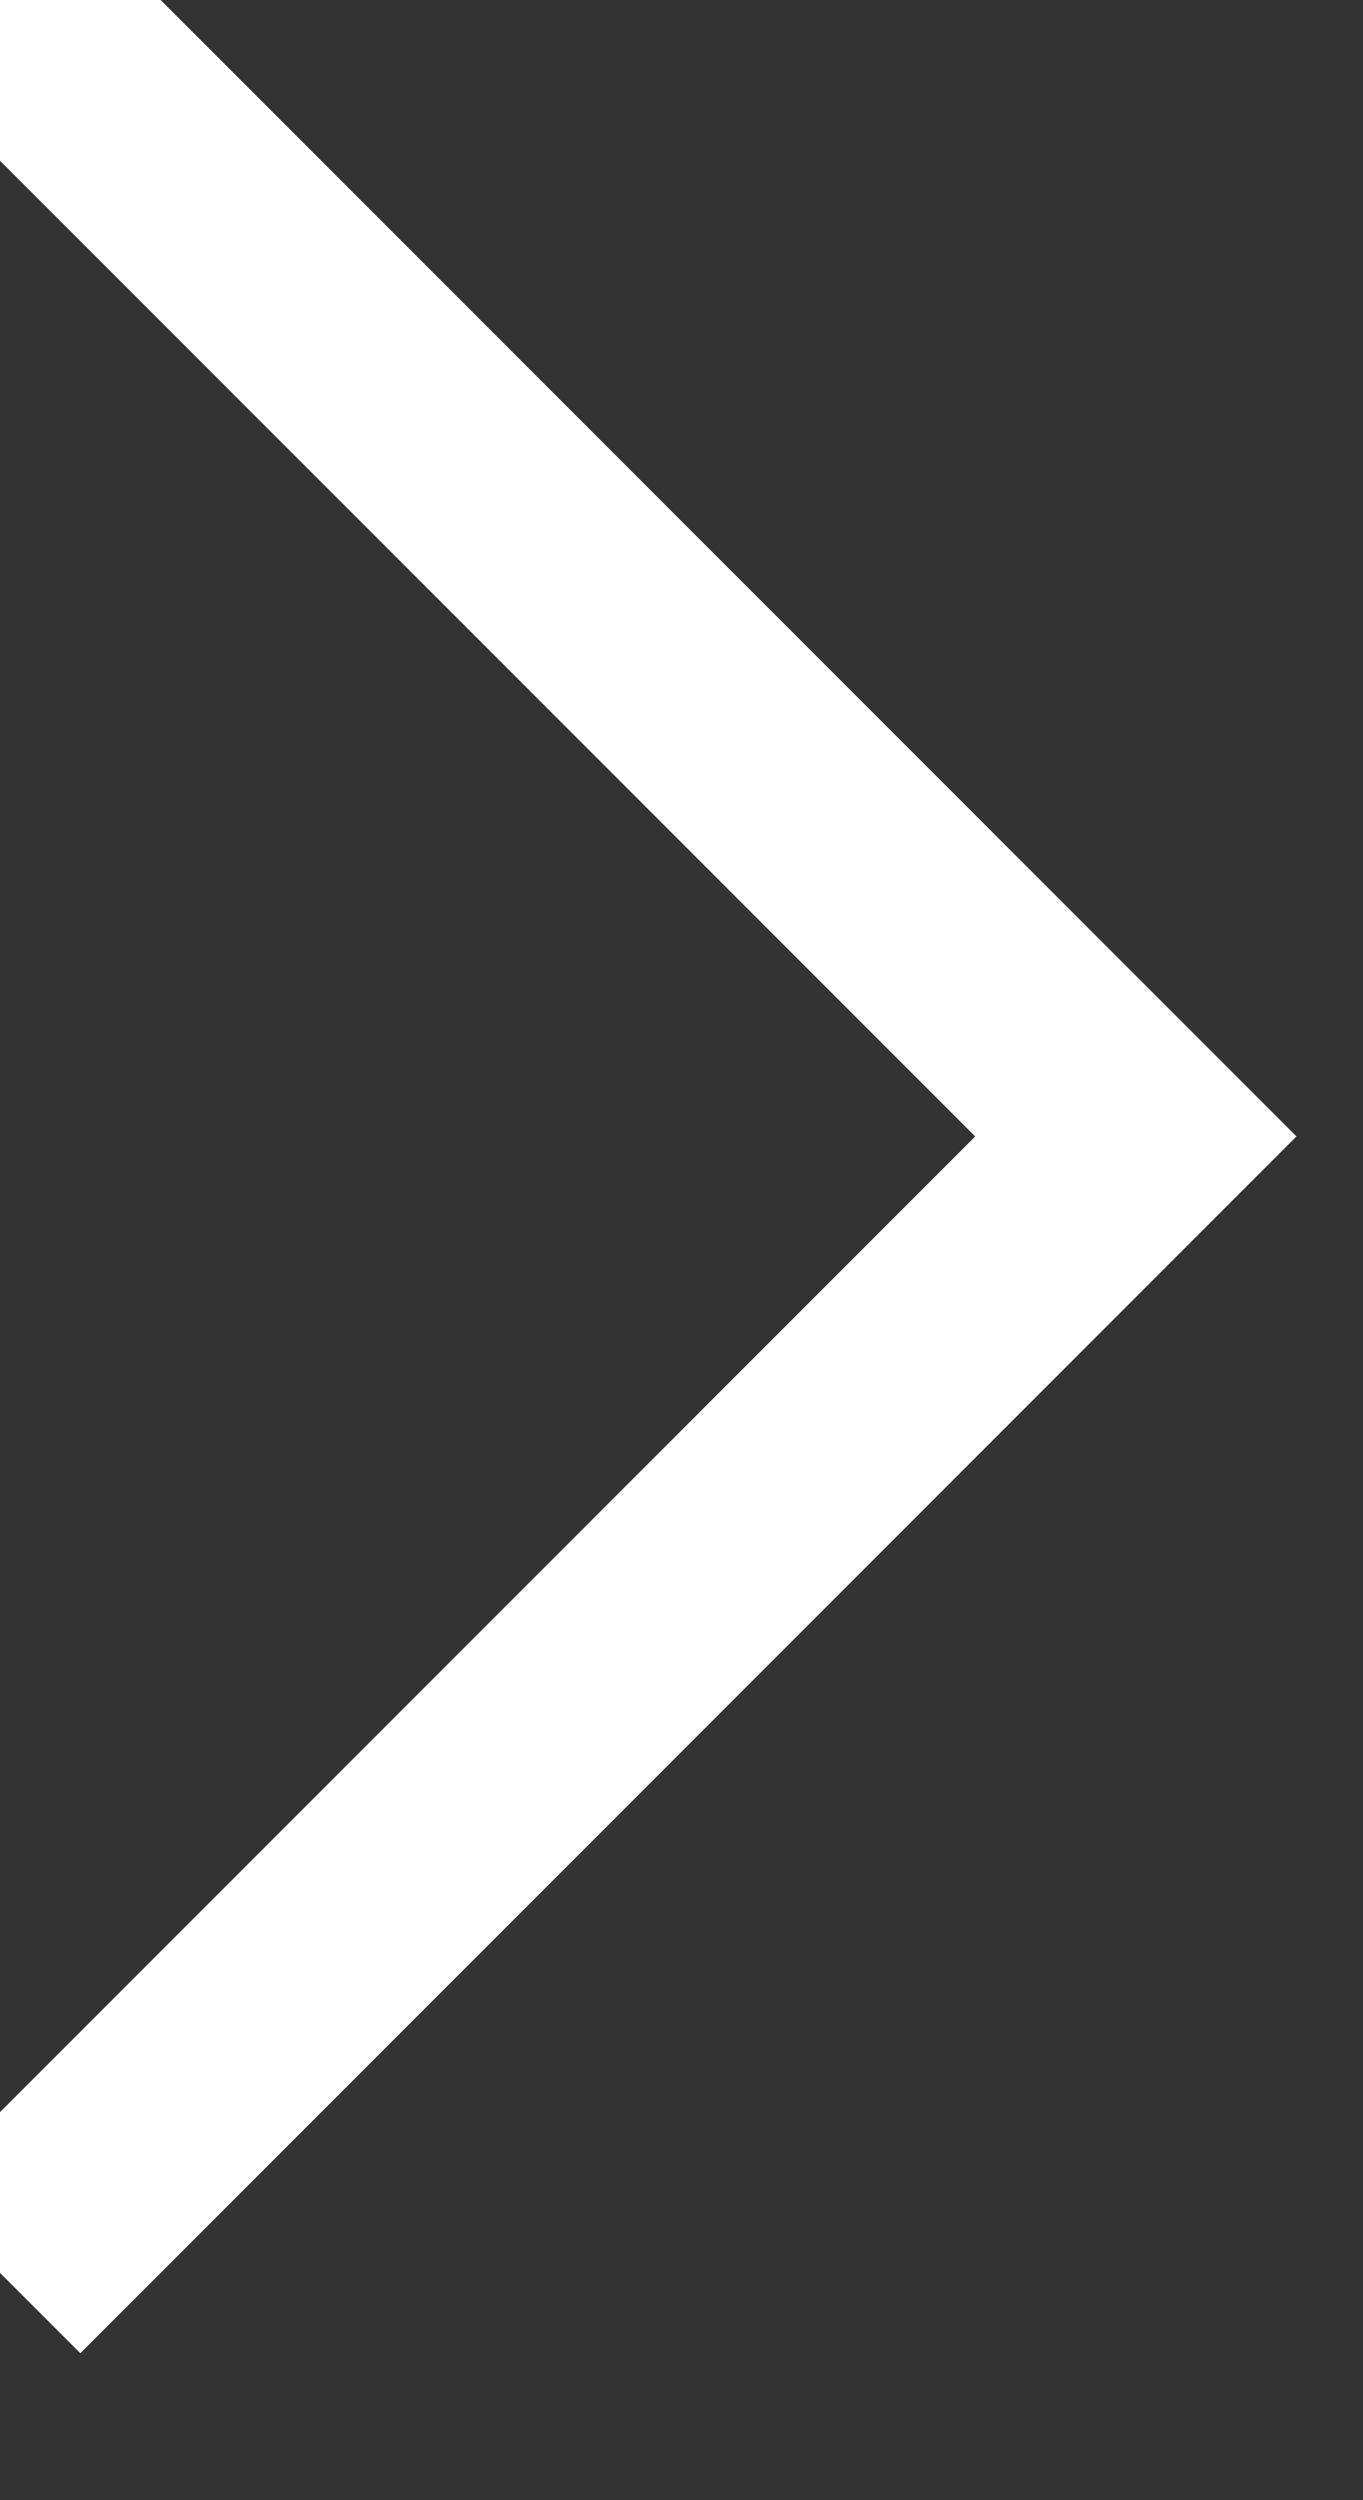 <svg width="6" height="11" viewBox="0 0 6 11" fill="none" xmlns="http://www.w3.org/2000/svg" xmlns:xlink="http://www.w3.org/1999/xlink">
	<rect x="0" y="0" width="6" height="11" fill="#333333" stroke="none"/>
	<desc>
			Created with Pixso.
	</desc>
	<defs/>
	<path id="Vector 1" d="M0 0L5 5L0 10" stroke="#FFFFFF" stroke-opacity="1" stroke-width="1"/>
</svg>
